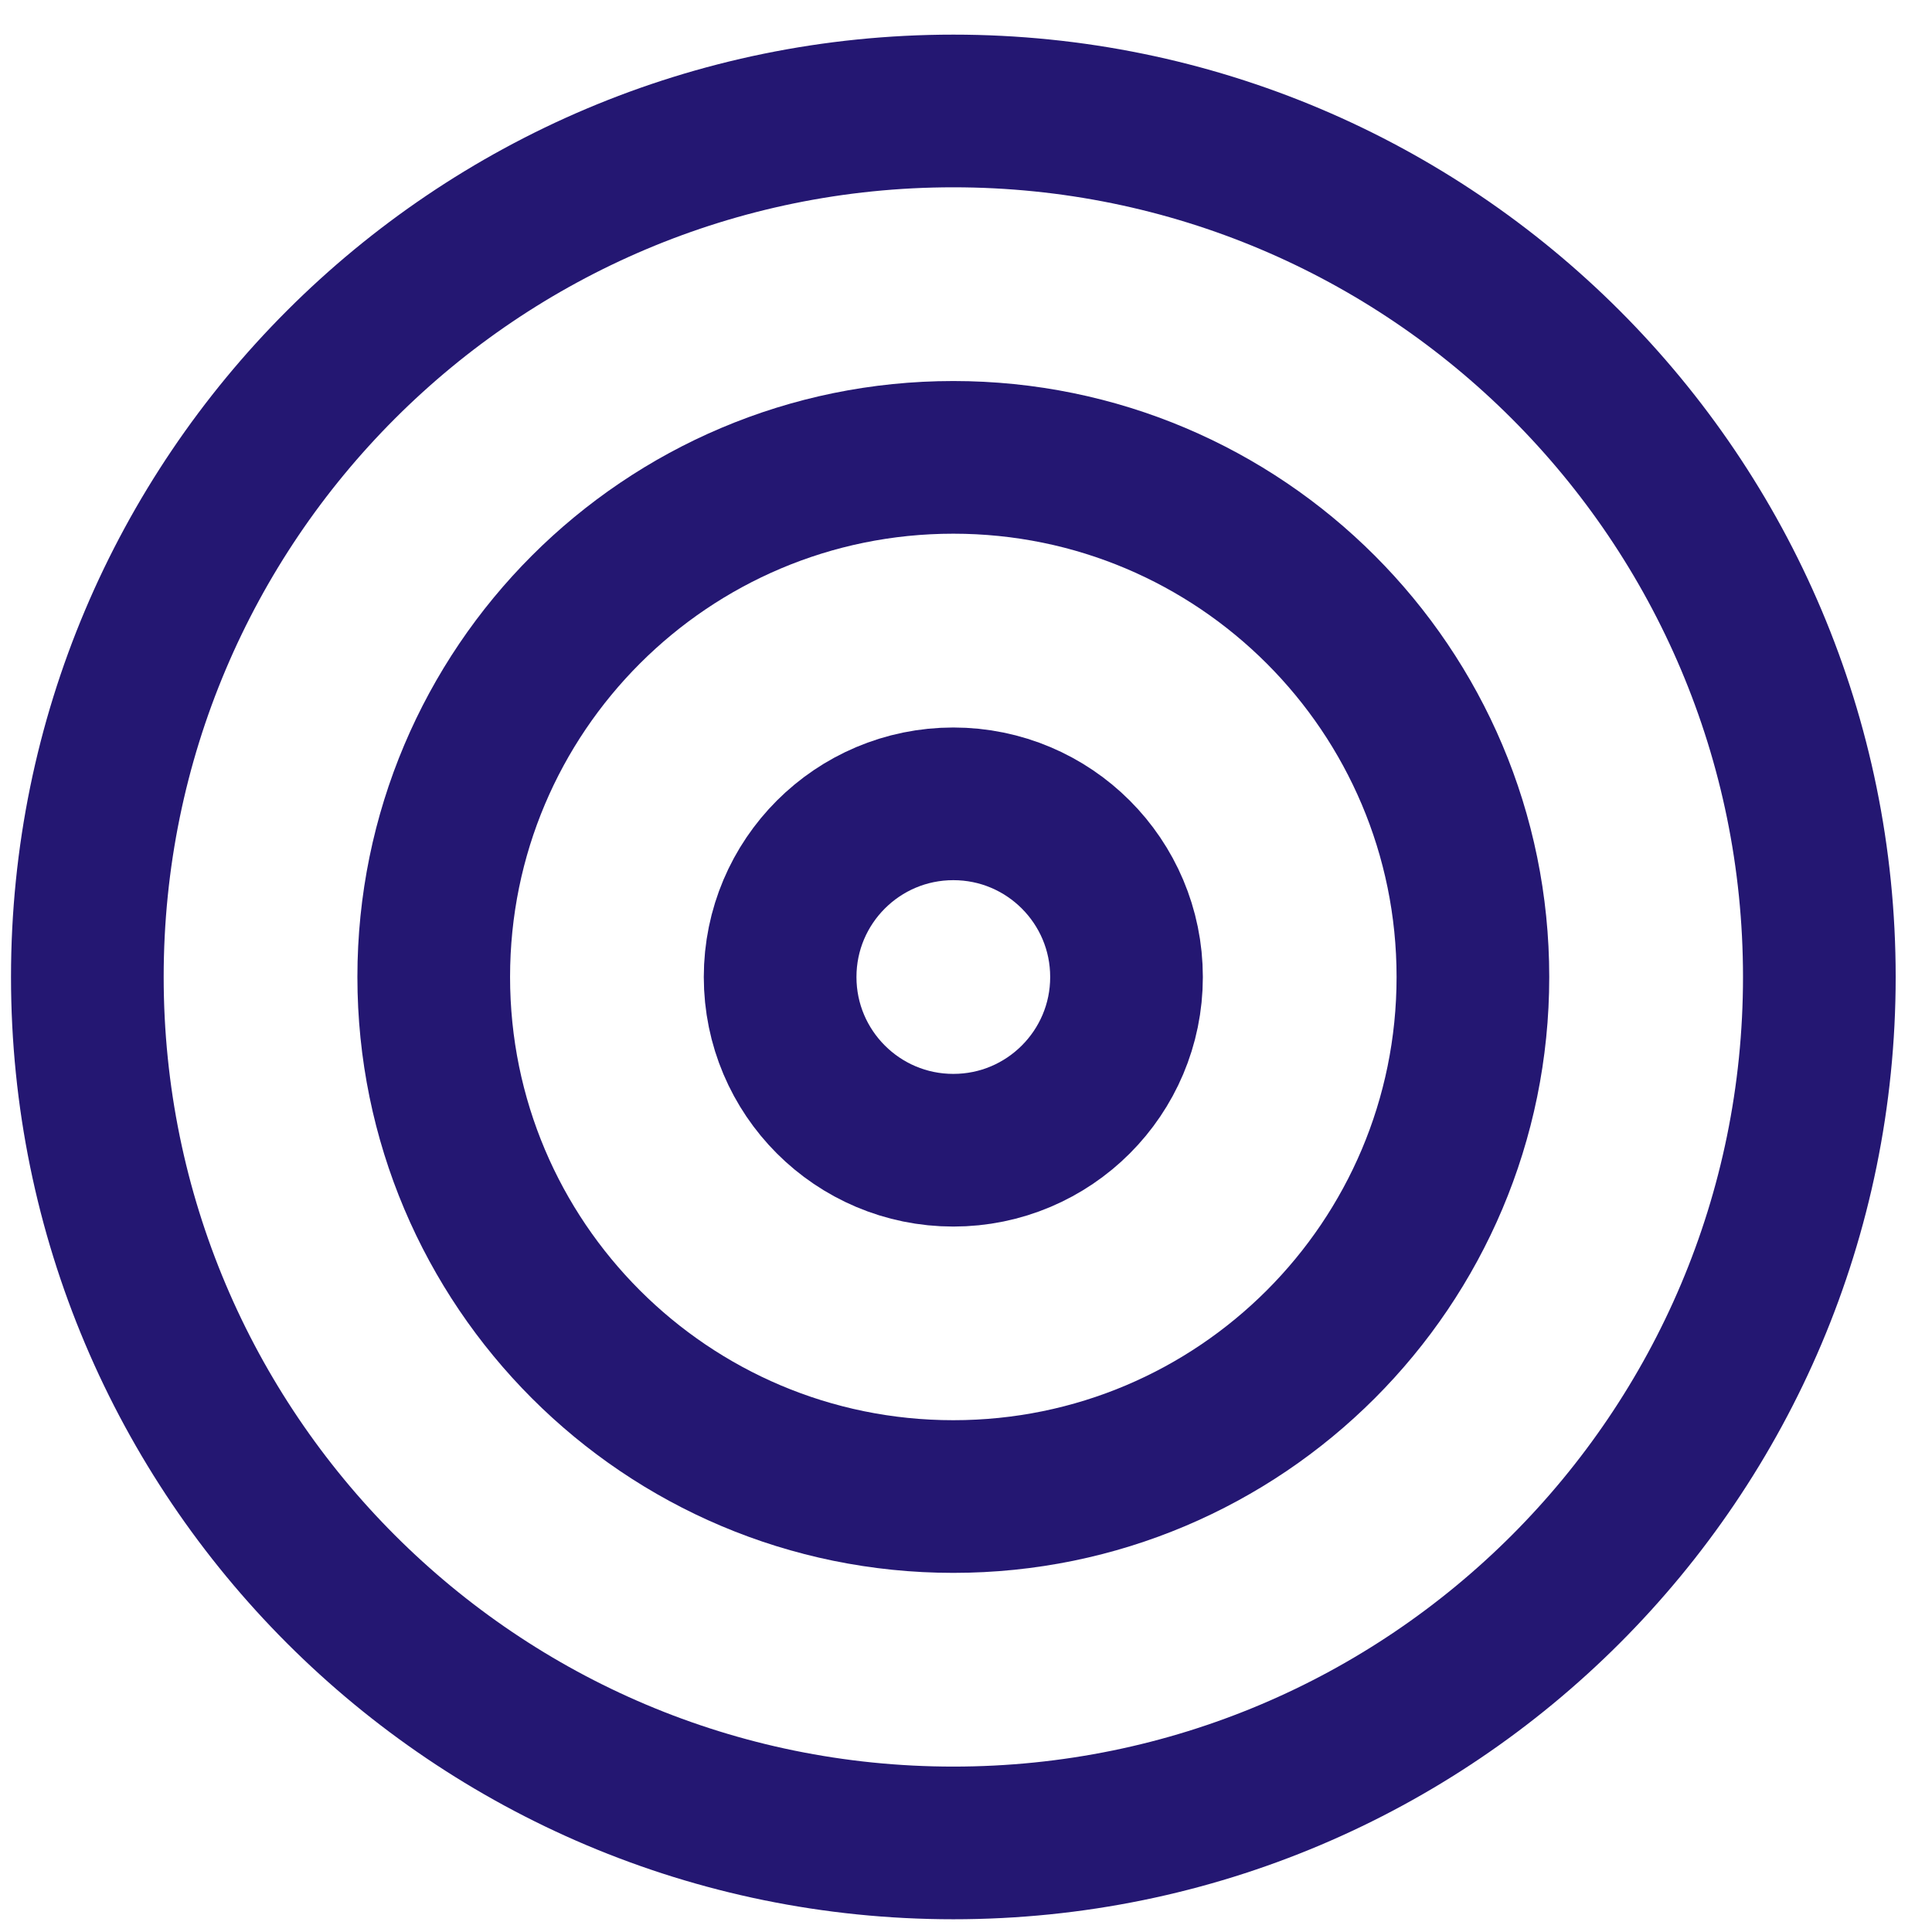 <svg width="48" height="48" viewBox="0 0 48 48" fill="none" xmlns="http://www.w3.org/2000/svg">
<path d="M23.686 45.787C35.568 45.787 45.201 36.154 45.201 24.272C45.201 12.389 35.568 2.757 23.686 2.757C11.803 2.757 2.17 12.389 2.17 24.272C2.17 36.154 11.803 45.787 23.686 45.787Z" stroke="#241772" stroke-width="3.793" stroke-linecap="round" stroke-linejoin="round"/>
<path d="M23.685 37.181C30.815 37.181 36.594 31.402 36.594 24.272C36.594 17.143 30.815 11.363 23.685 11.363C16.556 11.363 10.776 17.143 10.776 24.272C10.776 31.402 16.556 37.181 23.685 37.181Z" stroke="#241772" stroke-width="3.793" stroke-linecap="round" stroke-linejoin="round"/>
<path d="M23.685 28.577C26.062 28.577 27.988 26.65 27.988 24.274C27.988 21.897 26.062 19.971 23.685 19.971C21.309 19.971 19.382 21.897 19.382 24.274C19.382 26.65 21.309 28.577 23.685 28.577Z" stroke="#241772" stroke-width="3.793" stroke-linecap="round" stroke-linejoin="round"/>
</svg>
